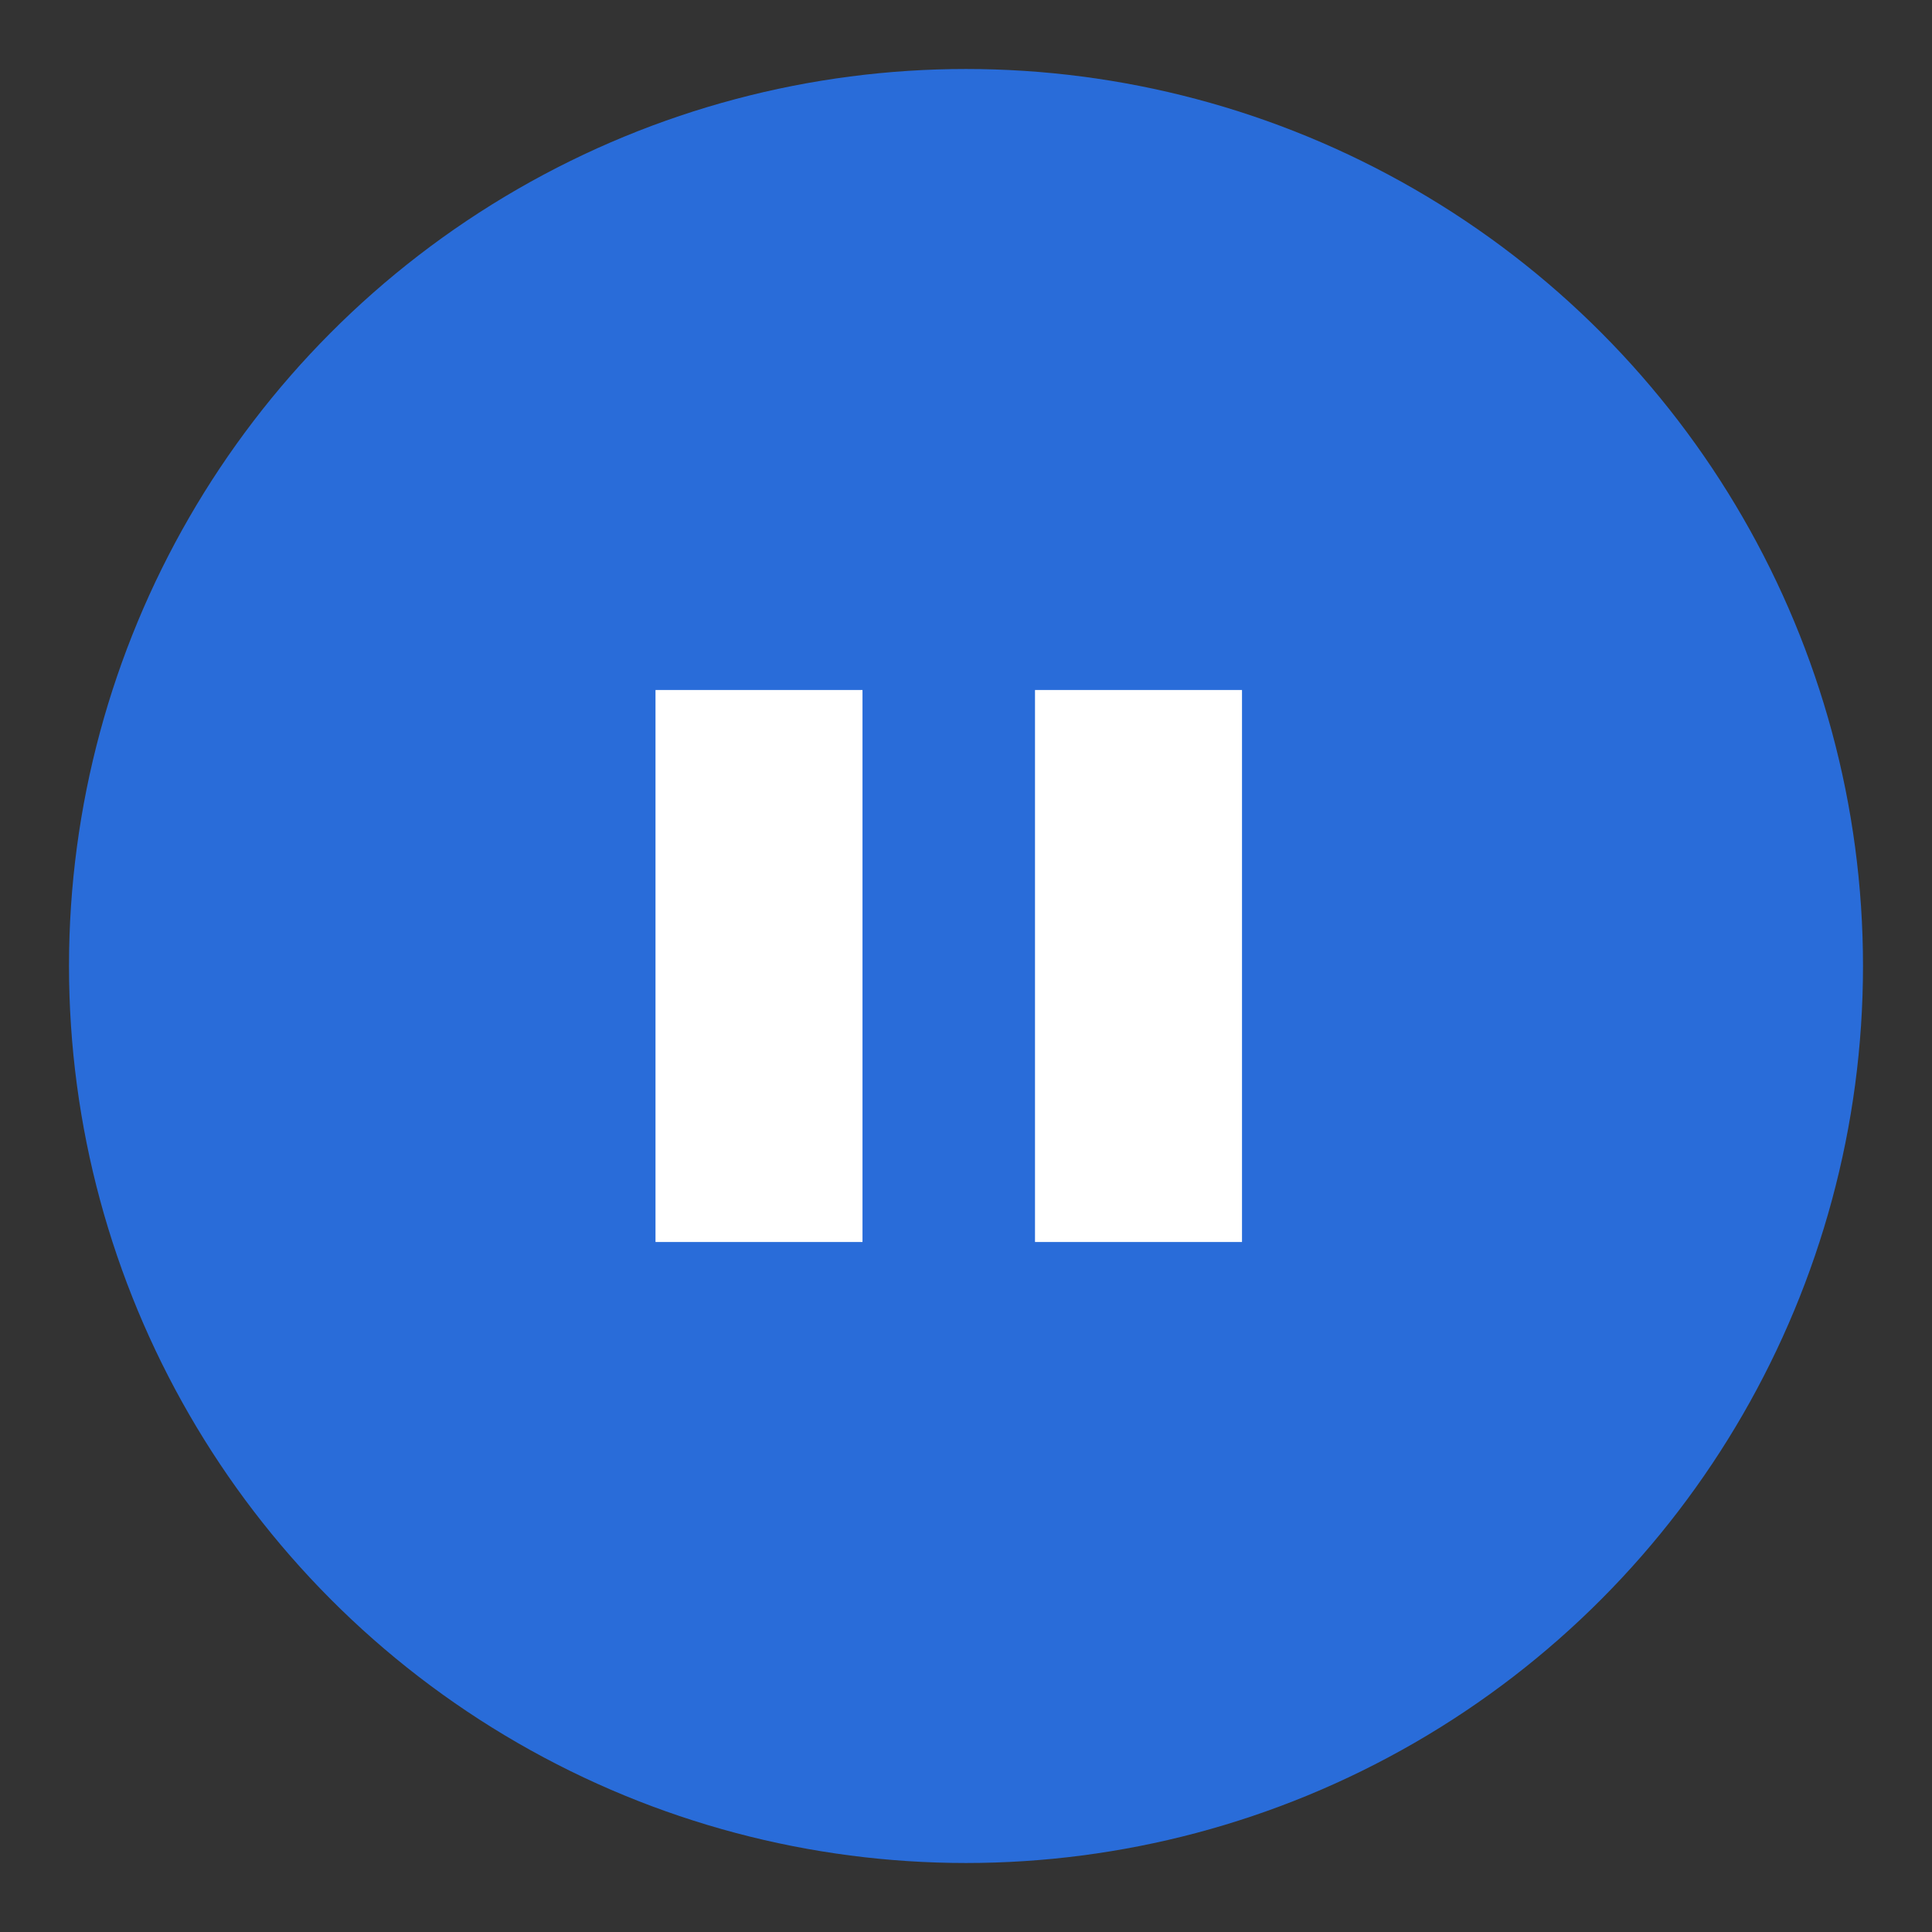 <svg id="图层_1" data-name="图层 1" xmlns="http://www.w3.org/2000/svg" viewBox="0 0 56 56"><rect x="0" y="0" width="56" height="56" fill="#333333" stroke="none"/><circle cx="28" cy="28" r="26" fill="#296cd9"/><rect x="19" y="20" width="6" height="16" fill="#fff"/><rect x="30" y="20" width="6" height="16" fill="#fff"/></svg>